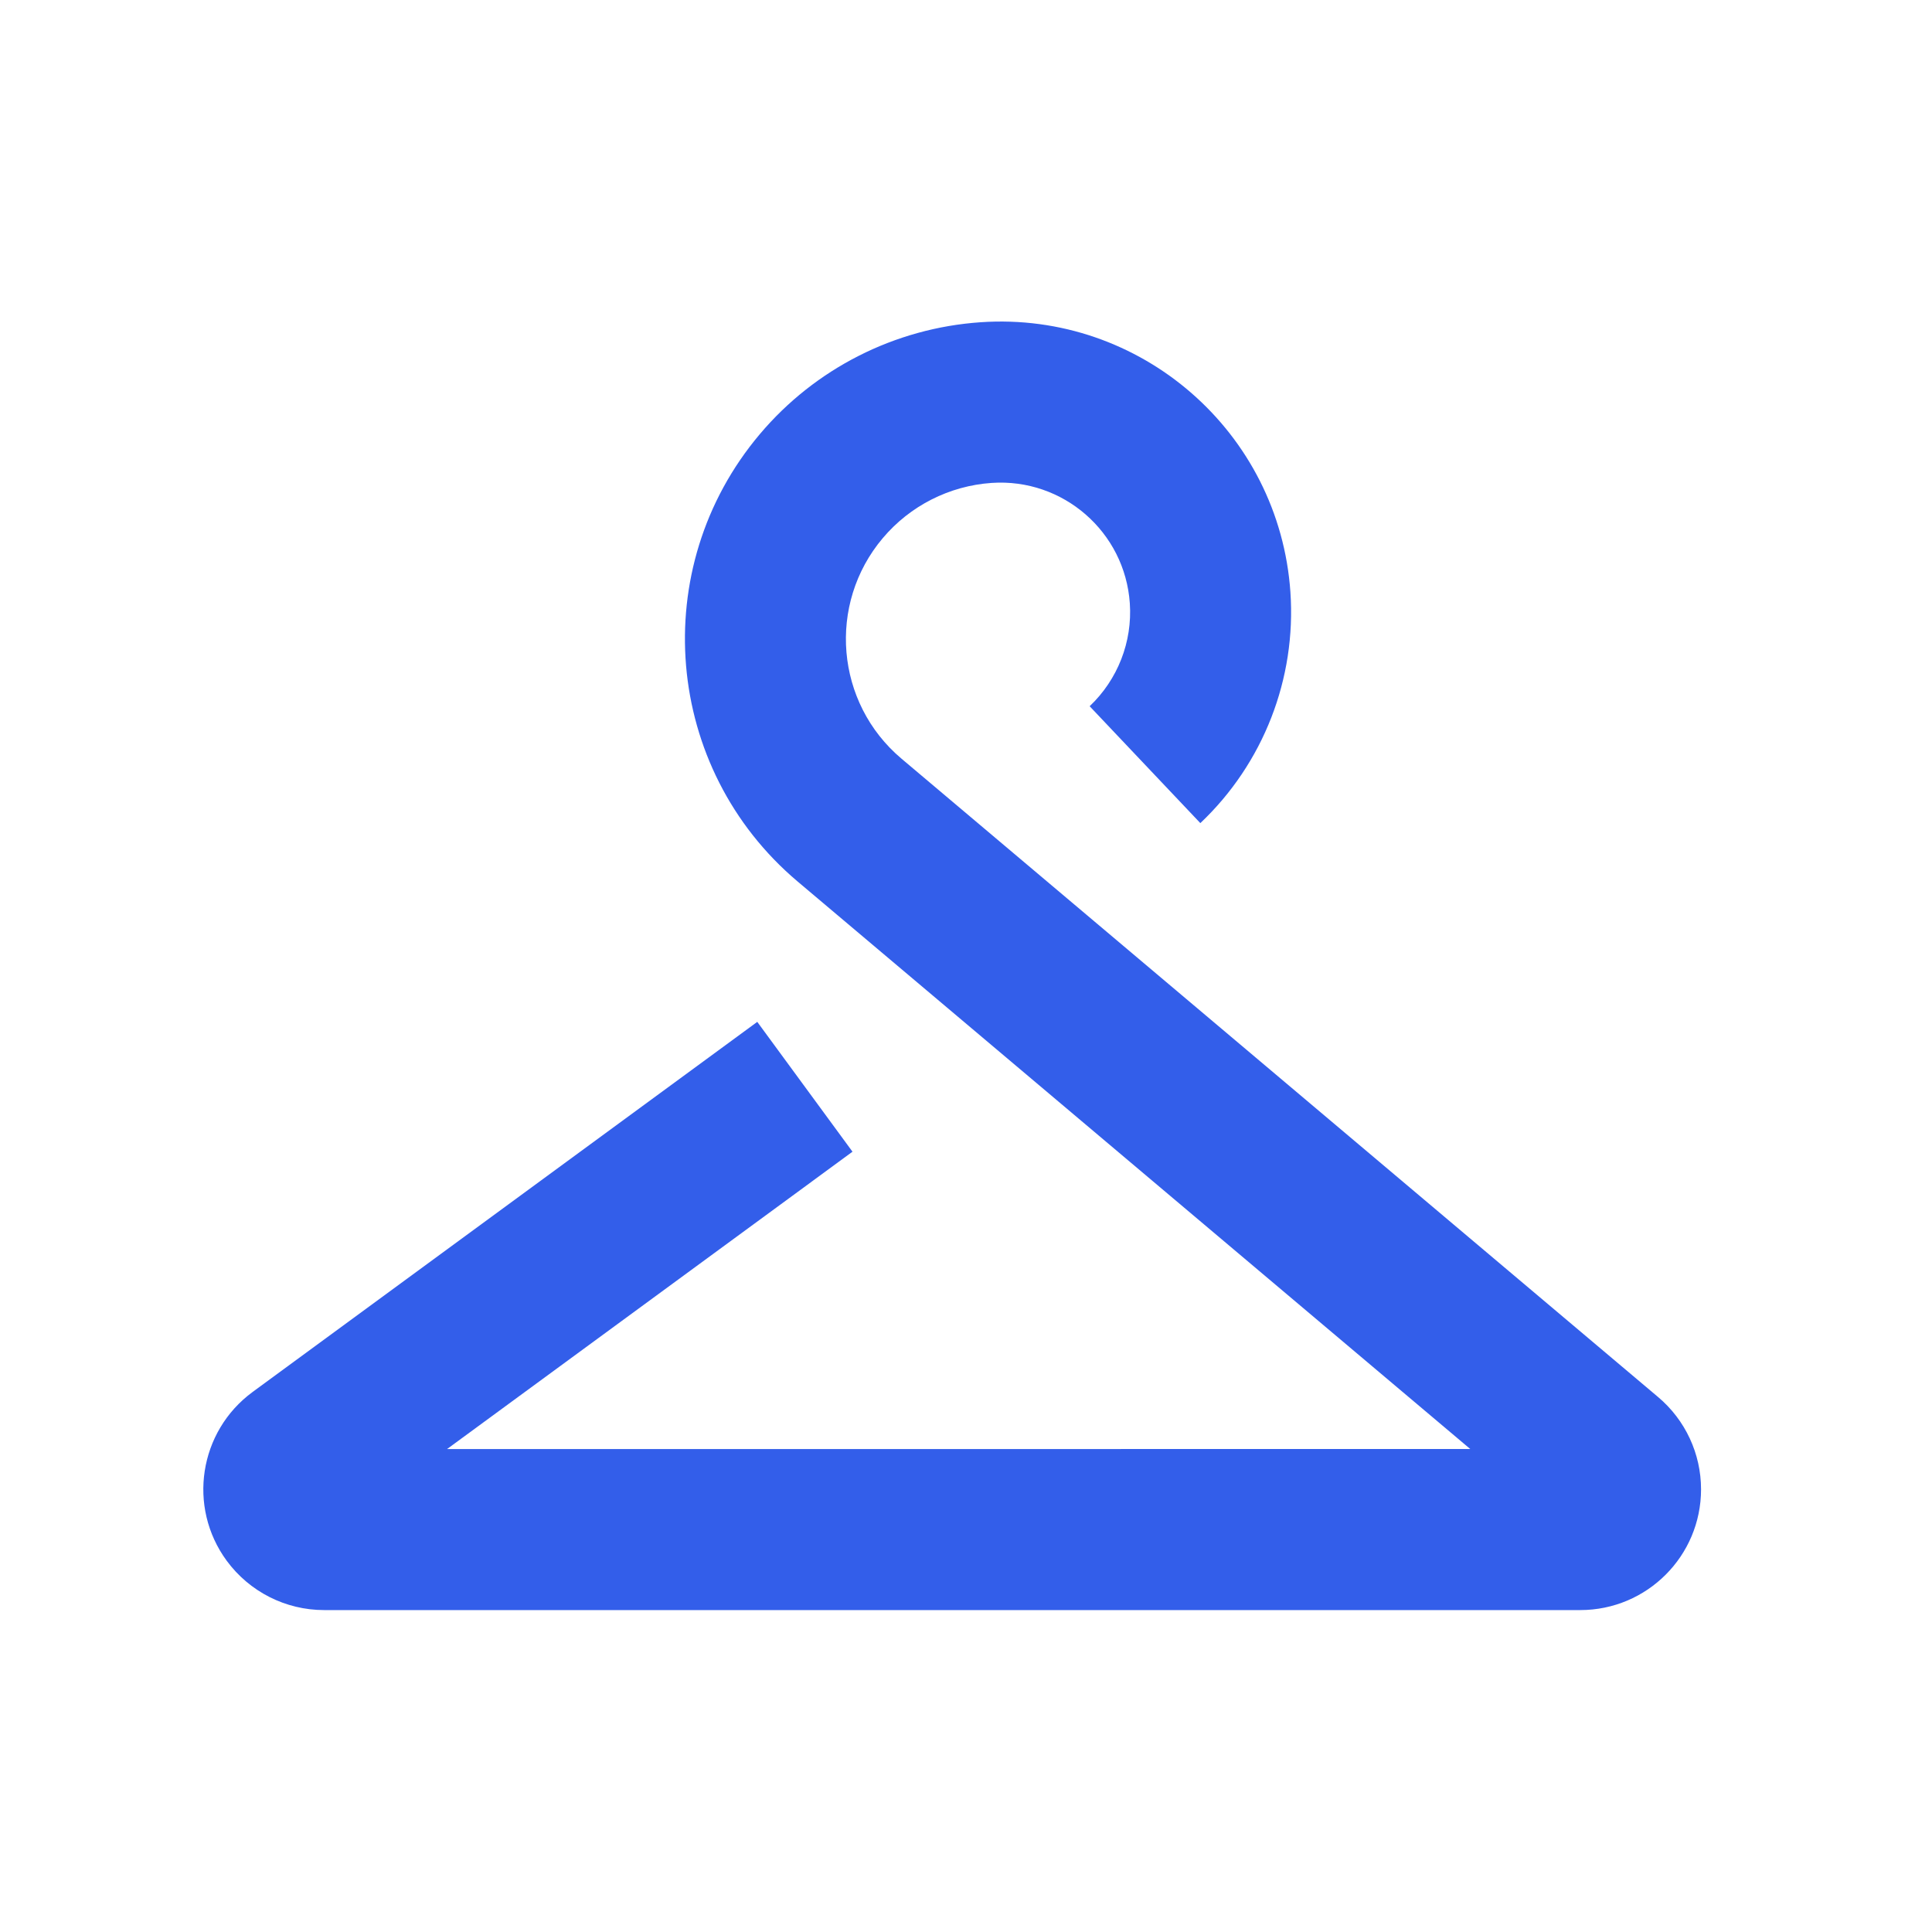 <svg height="24" viewBox="0 0 24 24" width="24" xmlns="http://www.w3.org/2000/svg"><g fill="none" fill-rule="evenodd"><path d="m0 0h24v24h-24z"/><path d="m18.264 18-8.355-7.049c-1.665-1.405-1.875-3.893-.471-5.557.688-.816 1.678-1.318 2.743-1.391 1.989-.137 3.712 1.364 3.849 3.353.074 1.075-.336 2.128-1.119 2.869l-1.375-1.452c.349-.331.532-.8.499-1.279-.061-.887-.83-1.556-1.717-1.495-.525.036-1.013.284-1.352.686-.692.82-.588 2.047.232 2.739l9.4 7.931c.338.285.533.704.533 1.146 0 .828-.672 1.5-1.5 1.5h-15.605c-.478 0-.927-.228-1.21-.613-.49-.668-.345-1.607.323-2.097l6.268-4.597 1.183 1.613-5.037 3.694z" fill="#335eea"/></g></svg>